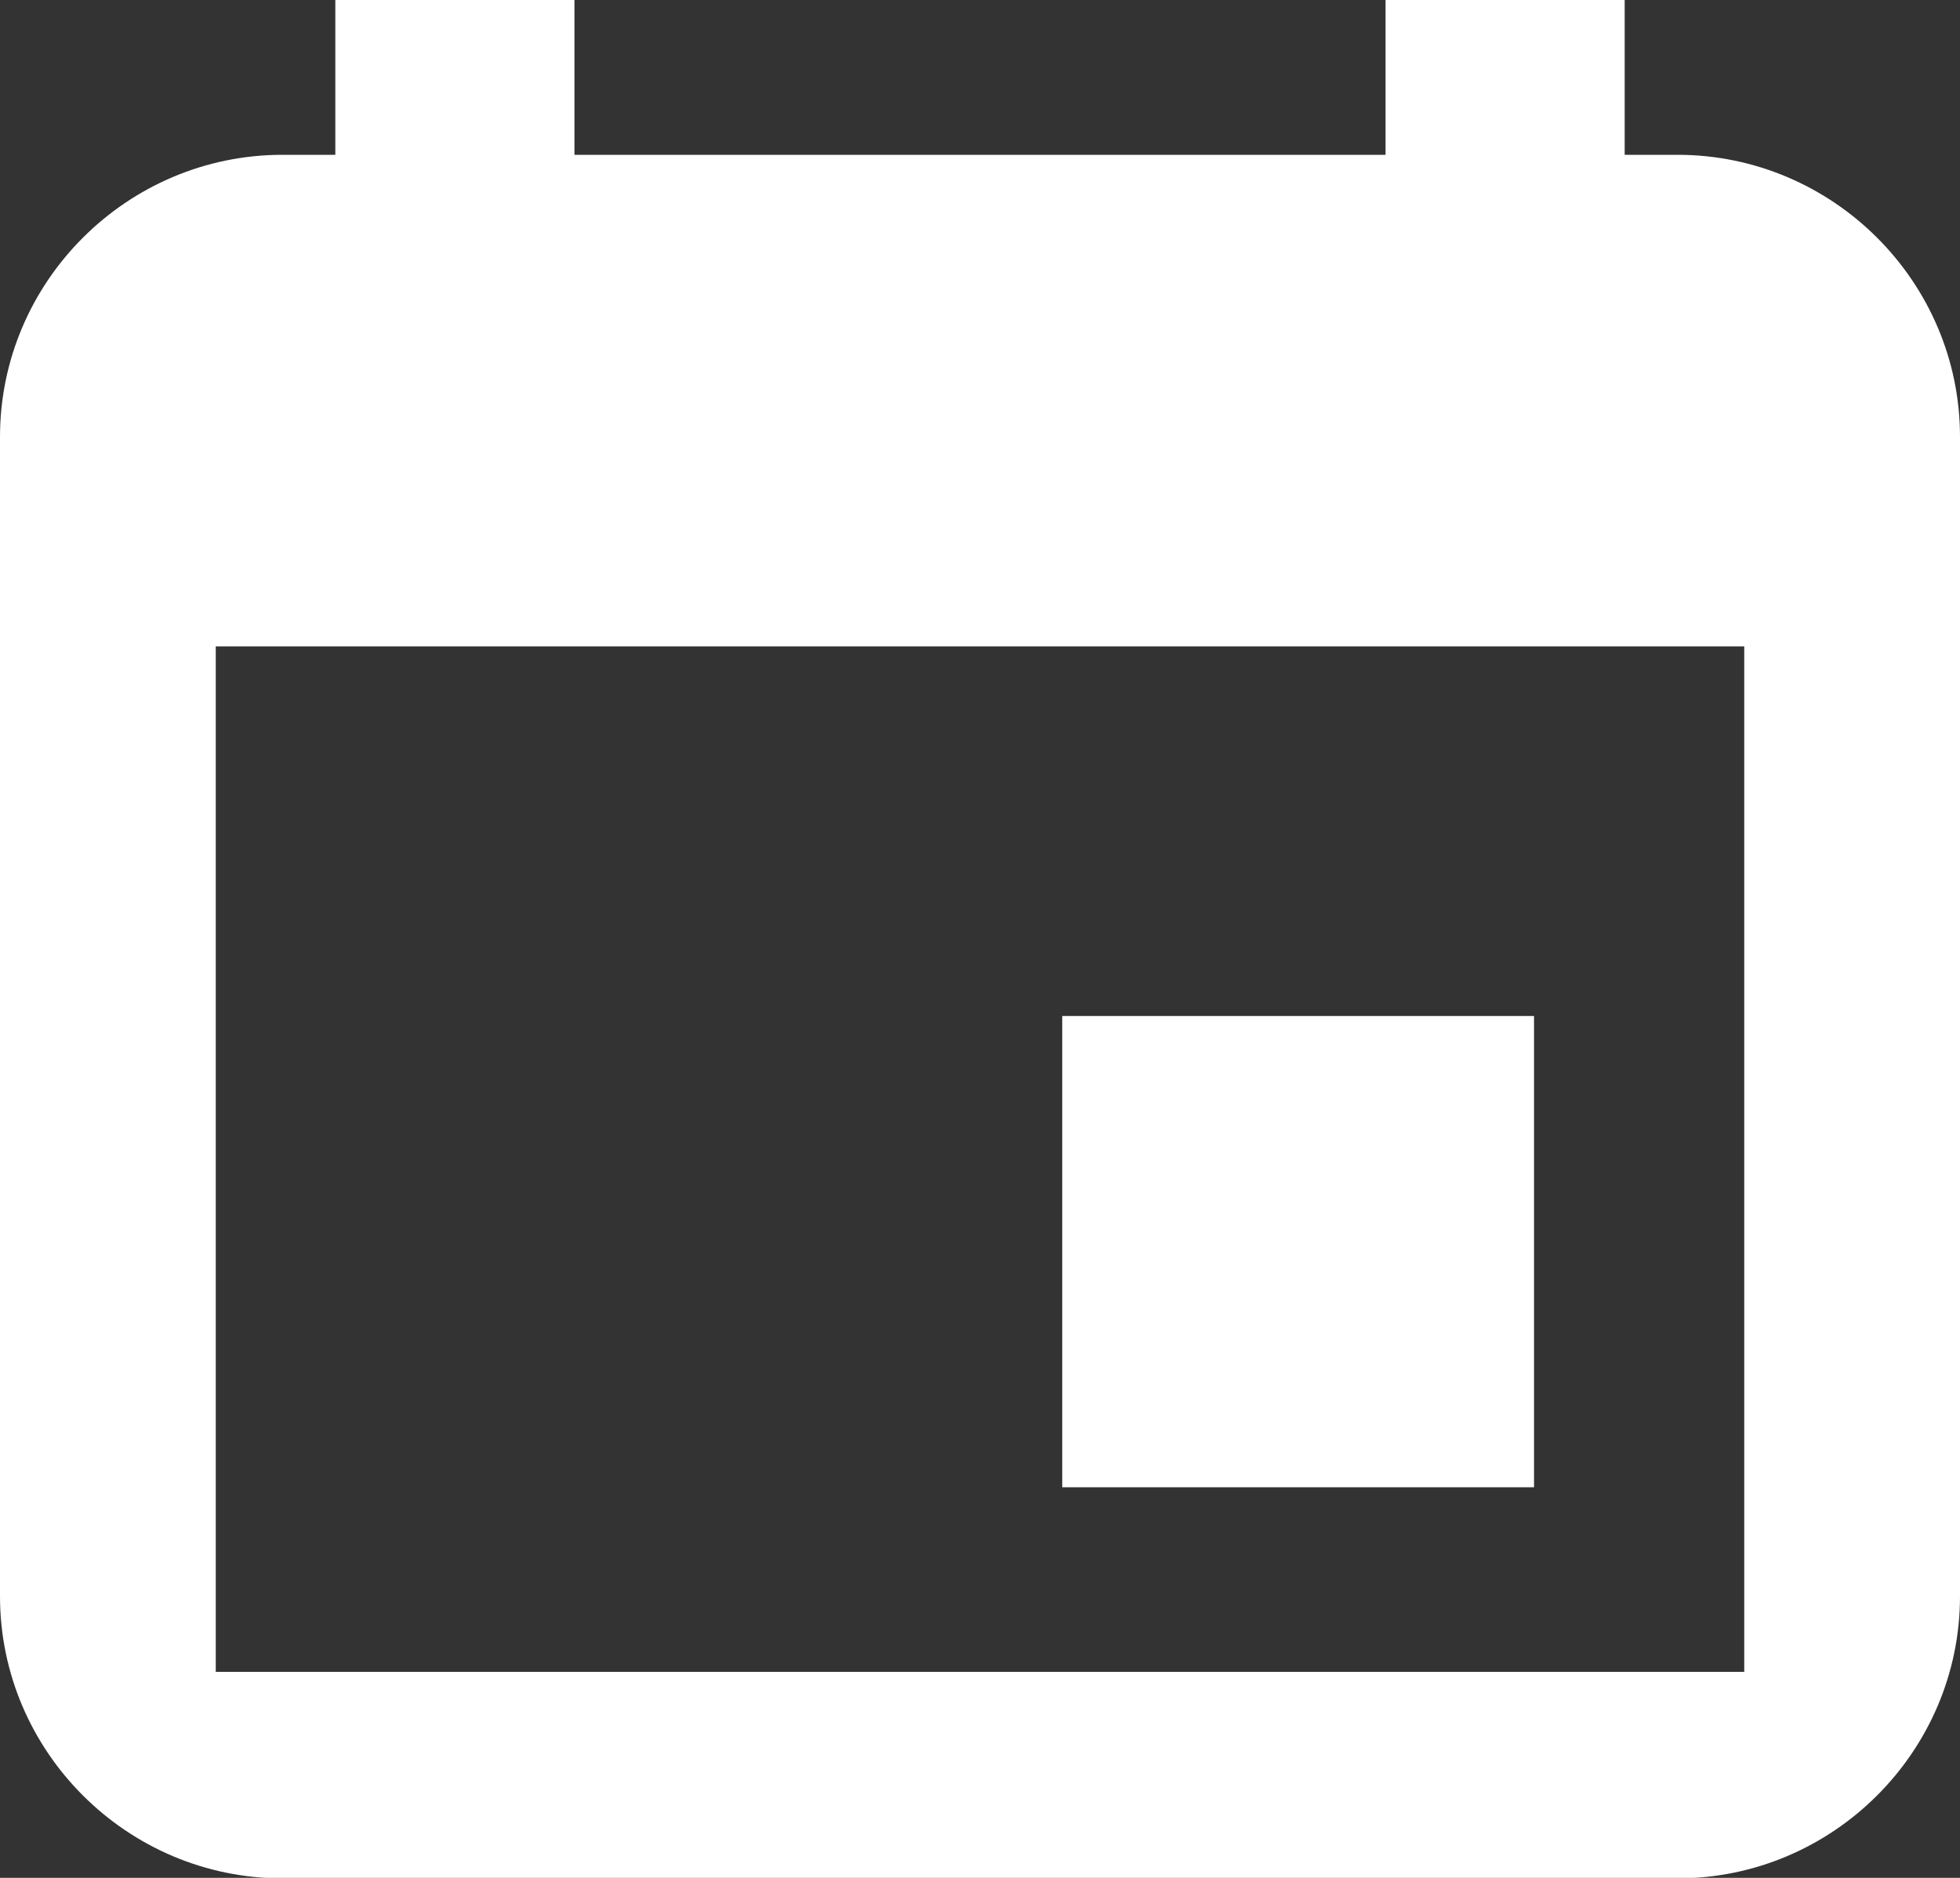 <svg width="24" height="23" viewBox="0 0 24 23" fill="none" xmlns="http://www.w3.org/2000/svg">
<rect x="0" y="0" width="24" height="23" fill="#333333" stroke="none"/>
<g clip-path="url(#clip0_201_1672)">
<path d="M20.541 1.896H3.459C1.556 1.896 0 3.45 0 5.351V19.551C0 21.452 1.556 23.006 3.459 23.006H20.541C22.444 23.006 24 21.452 24 19.551V5.351C24 3.45 22.444 1.896 20.541 1.896ZM21.358 20.477H2.642V7.917H21.358V20.477Z" fill="white"/>
<path d="M7.034 0H4.106V2.925H7.034V0Z" fill="white"/>
<path d="M19.894 0H16.966V2.925H19.894V0Z" fill="white"/>
<path d="M18.784 12.444H13.007V18.216H18.784V12.444Z" fill="white"/>
</g>
<defs>
<clipPath id="clip0_201_1672">
<rect width="24" height="23" fill="white"/>
</clipPath>
</defs>
</svg>
